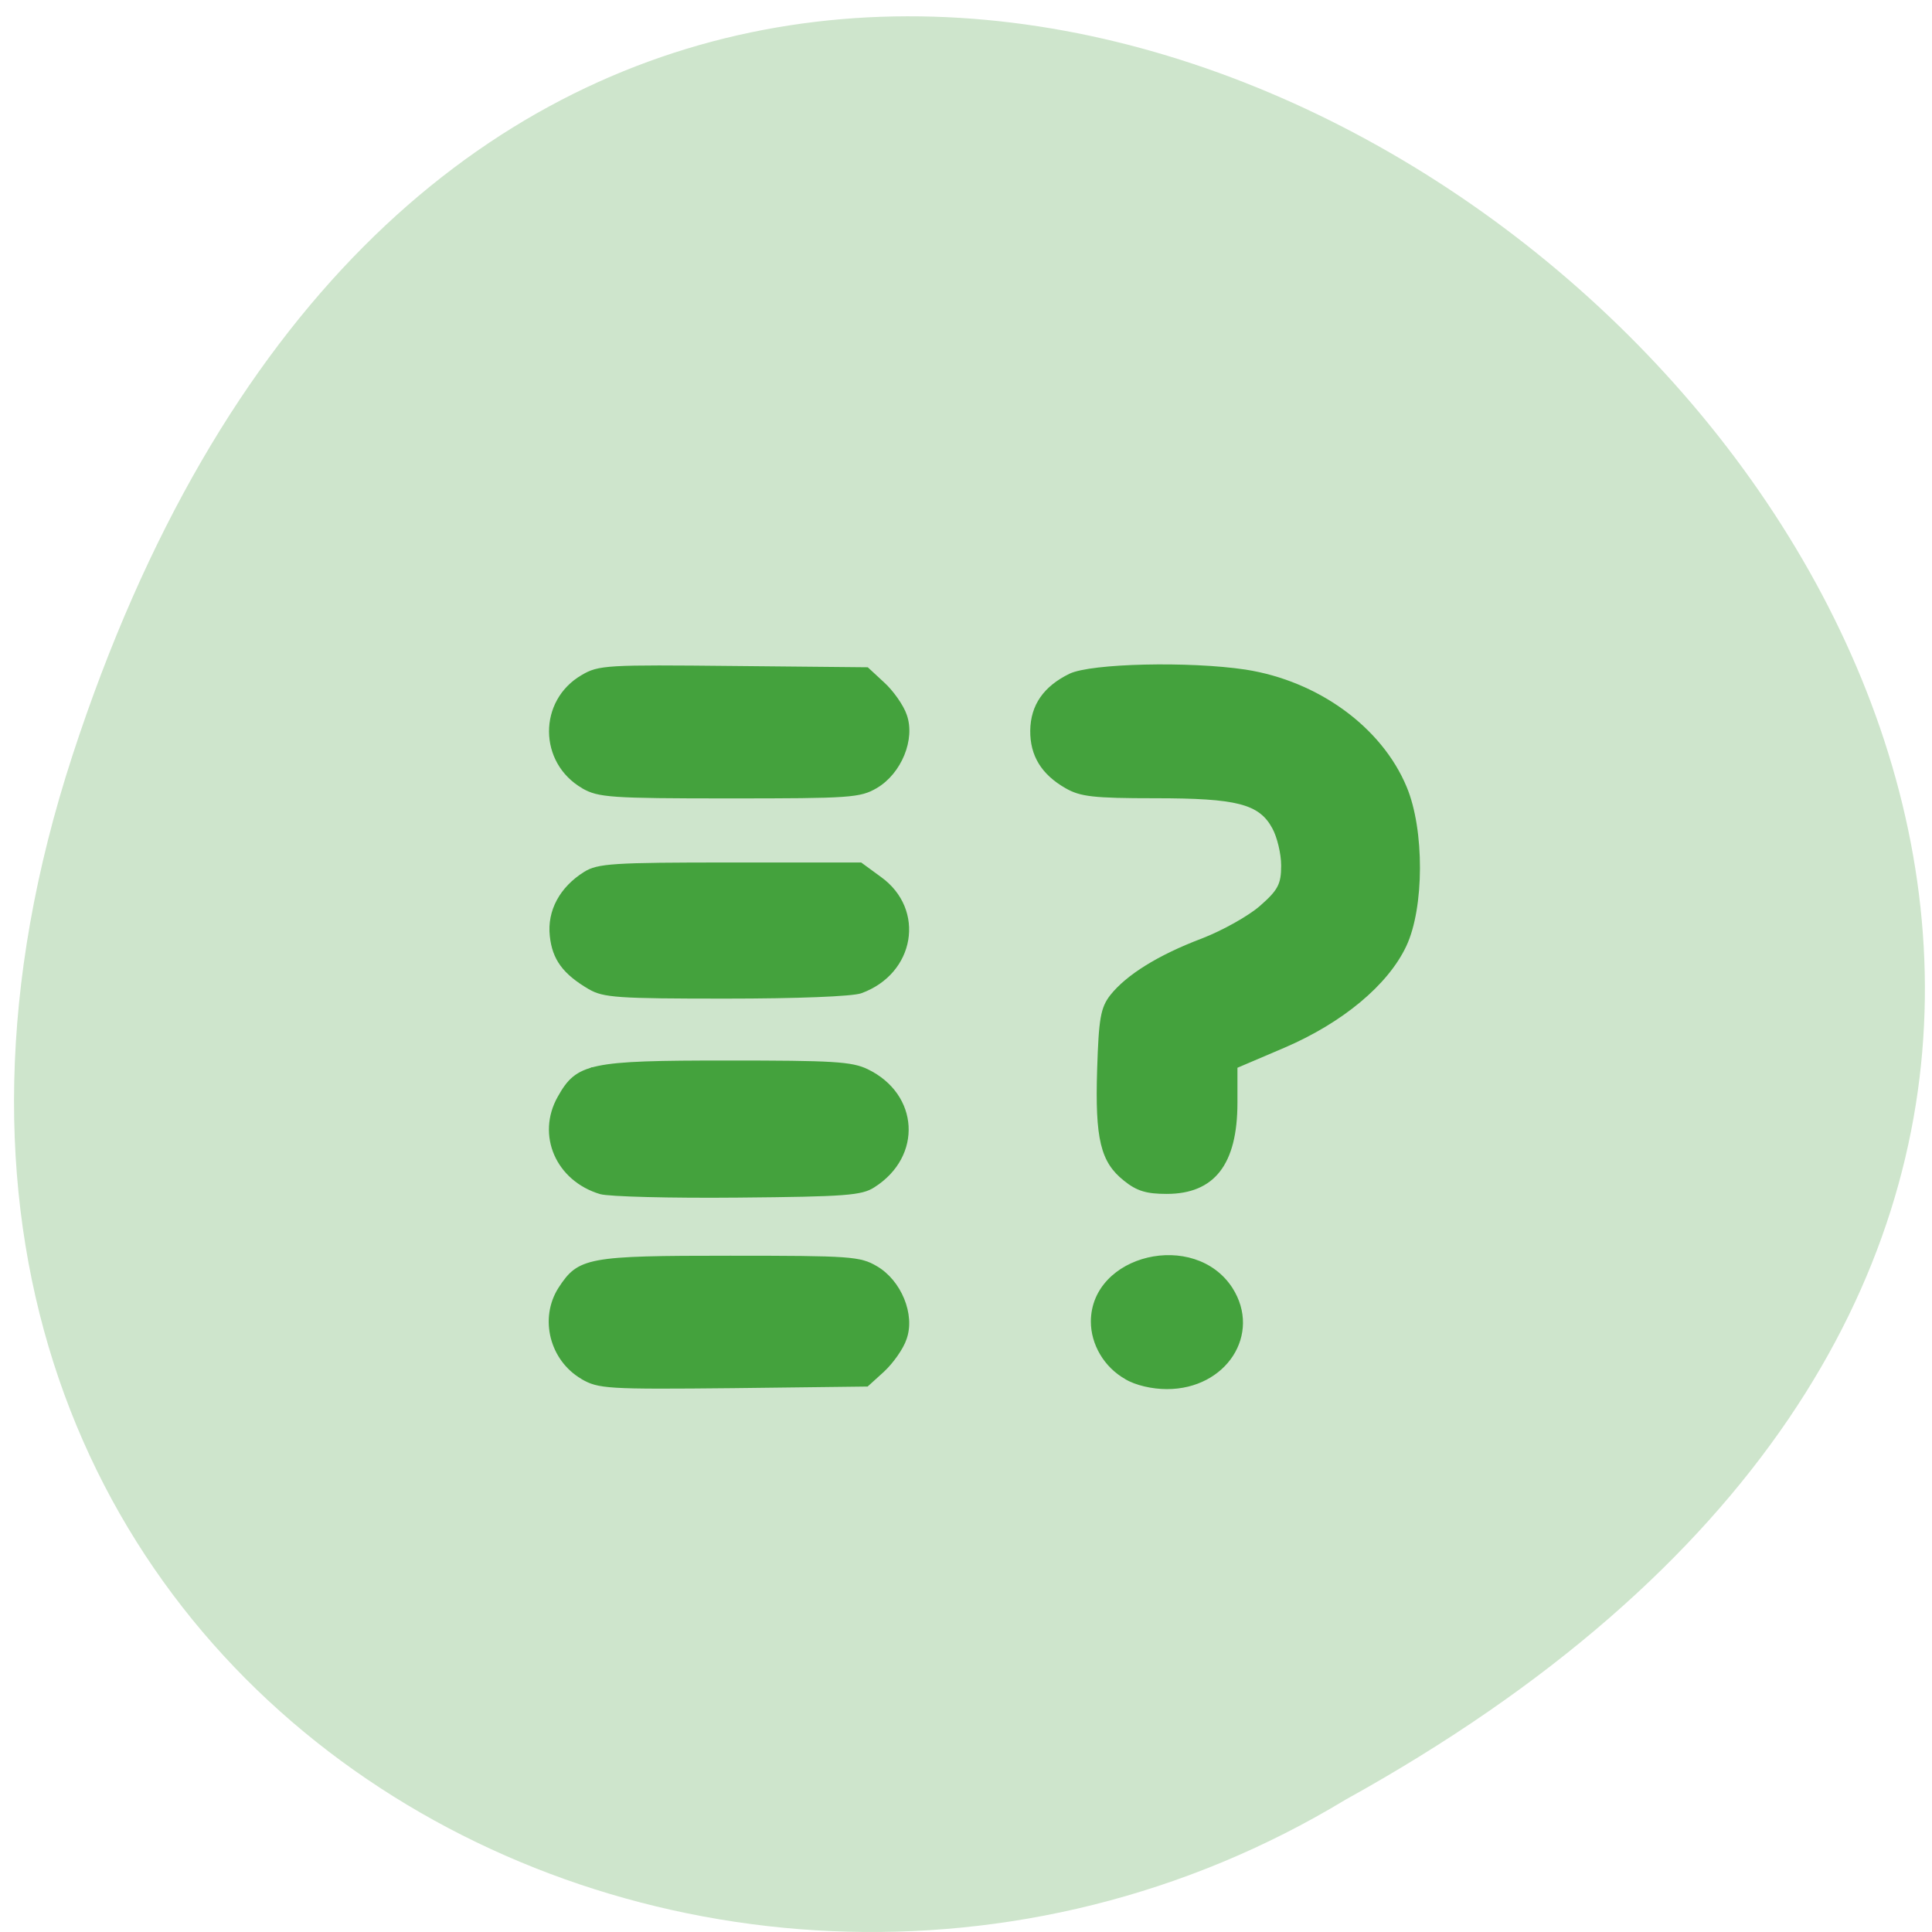 <svg xmlns="http://www.w3.org/2000/svg" viewBox="0 0 24 24"><path d="m 0.902 9.379 c 7.281 -22.305 36.3 1.641 15.813 12.977 c -8.02 4.855 -19.559 -1.508 -15.813 -12.977" fill="#cee5cc"/><g fill="#44a23d"><path d="m 7.223 17.13 c -0.395 -0.23 -0.527 -0.754 -0.285 -1.133 c 0.246 -0.379 0.363 -0.398 2.133 -0.398 c 1.492 0 1.613 0.008 1.82 0.129 c 0.305 0.176 0.48 0.602 0.371 0.906 c -0.039 0.121 -0.168 0.301 -0.281 0.406 l -0.203 0.184 l -1.664 0.02 c -1.578 0.016 -1.68 0.008 -1.891 -0.113 m 6.754 0 c -0.262 -0.148 -0.426 -0.43 -0.426 -0.715 c 0.004 -0.836 1.289 -1.141 1.758 -0.418 c 0.367 0.574 -0.074 1.258 -0.813 1.258 c -0.184 0 -0.391 -0.047 -0.52 -0.125 m -6.52 -2.297 c -0.551 -0.164 -0.797 -0.734 -0.527 -1.211 c 0.234 -0.418 0.395 -0.449 2.102 -0.449 c 1.313 0 1.551 0.012 1.75 0.109 c 0.637 0.309 0.684 1.082 0.082 1.465 c -0.156 0.102 -0.355 0.117 -1.695 0.129 c -0.836 0.008 -1.605 -0.012 -1.711 -0.043 m 6.504 -0.168 c -0.289 -0.23 -0.359 -0.516 -0.332 -1.379 c 0.02 -0.637 0.043 -0.77 0.164 -0.926 c 0.199 -0.25 0.59 -0.496 1.137 -0.703 c 0.254 -0.098 0.582 -0.281 0.723 -0.406 c 0.223 -0.195 0.262 -0.27 0.262 -0.5 c 0 -0.148 -0.051 -0.355 -0.109 -0.461 c -0.164 -0.305 -0.441 -0.375 -1.457 -0.375 c -0.77 0 -0.93 -0.02 -1.113 -0.125 c -0.301 -0.172 -0.441 -0.406 -0.438 -0.715 c 0.004 -0.32 0.168 -0.551 0.488 -0.707 c 0.27 -0.129 1.492 -0.156 2.188 -0.051 c 0.902 0.141 1.691 0.715 2 1.457 c 0.223 0.531 0.219 1.504 -0.004 1.977 c -0.227 0.484 -0.793 0.953 -1.512 1.262 l -0.586 0.25 v 0.434 c 0 0.766 -0.285 1.133 -0.879 1.133 c -0.25 0 -0.371 -0.035 -0.531 -0.164 m -6.648 -2.379 c -0.32 -0.188 -0.453 -0.367 -0.484 -0.66 c -0.035 -0.316 0.125 -0.609 0.426 -0.797 c 0.168 -0.105 0.359 -0.117 1.813 -0.117 h 1.629 l 0.246 0.18 c 0.559 0.402 0.426 1.203 -0.246 1.445 c -0.113 0.039 -0.789 0.066 -1.684 0.066 c -1.34 0 -1.52 -0.012 -1.699 -0.117 m -0.082 -2.496 c -0.547 -0.316 -0.551 -1.09 -0.008 -1.406 c 0.211 -0.125 0.313 -0.129 1.891 -0.113 l 1.664 0.016 l 0.203 0.188 c 0.113 0.102 0.242 0.285 0.281 0.402 c 0.109 0.305 -0.066 0.73 -0.371 0.91 c -0.207 0.121 -0.328 0.129 -1.832 0.129 c -1.48 0 -1.629 -0.012 -1.828 -0.125"/><path d="m 7.27 17.08 c -0.371 -0.219 -0.5 -0.672 -0.293 -1.047 c 0.191 -0.355 0.336 -0.379 2.113 -0.379 h 1.617 l 0.203 0.16 c 0.422 0.336 0.422 0.875 0 1.211 l -0.203 0.16 h -1.629 c -1.391 -0.004 -1.656 -0.02 -1.809 -0.105 m 6.738 0.008 c -0.359 -0.184 -0.516 -0.789 -0.285 -1.102 c 0.348 -0.465 1.281 -0.438 1.547 0.047 c 0.211 0.383 0.07 0.875 -0.301 1.055 c -0.25 0.125 -0.719 0.121 -0.961 0 m -6.645 -2.359 c -0.52 -0.215 -0.637 -0.879 -0.227 -1.27 l 0.211 -0.199 l 1.633 -0.016 c 1.547 -0.02 1.648 -0.012 1.859 0.109 c 0.273 0.16 0.445 0.52 0.387 0.809 c -0.051 0.266 -0.367 0.566 -0.648 0.621 c -0.117 0.023 -0.84 0.039 -1.605 0.039 c -1.043 -0.004 -1.445 -0.027 -1.609 -0.094 m 6.863 0.012 c -0.133 -0.043 -0.297 -0.168 -0.387 -0.293 c -0.141 -0.195 -0.152 -0.289 -0.152 -0.98 c 0 -0.574 0.027 -0.816 0.109 -0.98 c 0.129 -0.262 0.52 -0.531 1.113 -0.77 c 0.574 -0.234 0.898 -0.441 0.992 -0.633 c 0.211 -0.434 -0.023 -1.012 -0.465 -1.156 c -0.133 -0.043 -0.617 -0.078 -1.117 -0.078 c -0.805 -0.004 -0.906 -0.02 -1.113 -0.152 c -0.145 -0.09 -0.266 -0.242 -0.324 -0.402 c -0.086 -0.234 -0.082 -0.281 0.035 -0.508 c 0.199 -0.391 0.445 -0.477 1.402 -0.477 c 1.031 0 1.539 0.086 2.035 0.348 c 0.832 0.434 1.293 1.277 1.227 2.262 c -0.059 0.973 -0.508 1.527 -1.641 2.027 l -0.637 0.281 v 0.496 c 0 0.375 -0.031 0.543 -0.133 0.695 c -0.207 0.324 -0.559 0.441 -0.945 0.32 m -6.848 -2.469 c -0.441 -0.172 -0.629 -0.75 -0.371 -1.137 c 0.234 -0.355 0.438 -0.398 1.98 -0.398 c 0.758 0 1.473 0.02 1.59 0.043 c 0.281 0.051 0.598 0.355 0.648 0.621 c 0.059 0.293 -0.113 0.648 -0.387 0.805 c -0.207 0.121 -0.332 0.129 -1.773 0.125 c -0.855 -0.004 -1.613 -0.027 -1.688 -0.059 m -0.117 -2.527 c -0.359 -0.184 -0.496 -0.695 -0.277 -1.047 c 0.227 -0.367 0.328 -0.387 2.102 -0.387 h 1.621 l 0.203 0.164 c 0.273 0.219 0.383 0.535 0.281 0.824 c -0.043 0.121 -0.168 0.293 -0.281 0.383 l -0.203 0.164 l -1.629 -0.004 c -1.313 -0.004 -1.668 -0.02 -1.816 -0.098"/></g></svg>